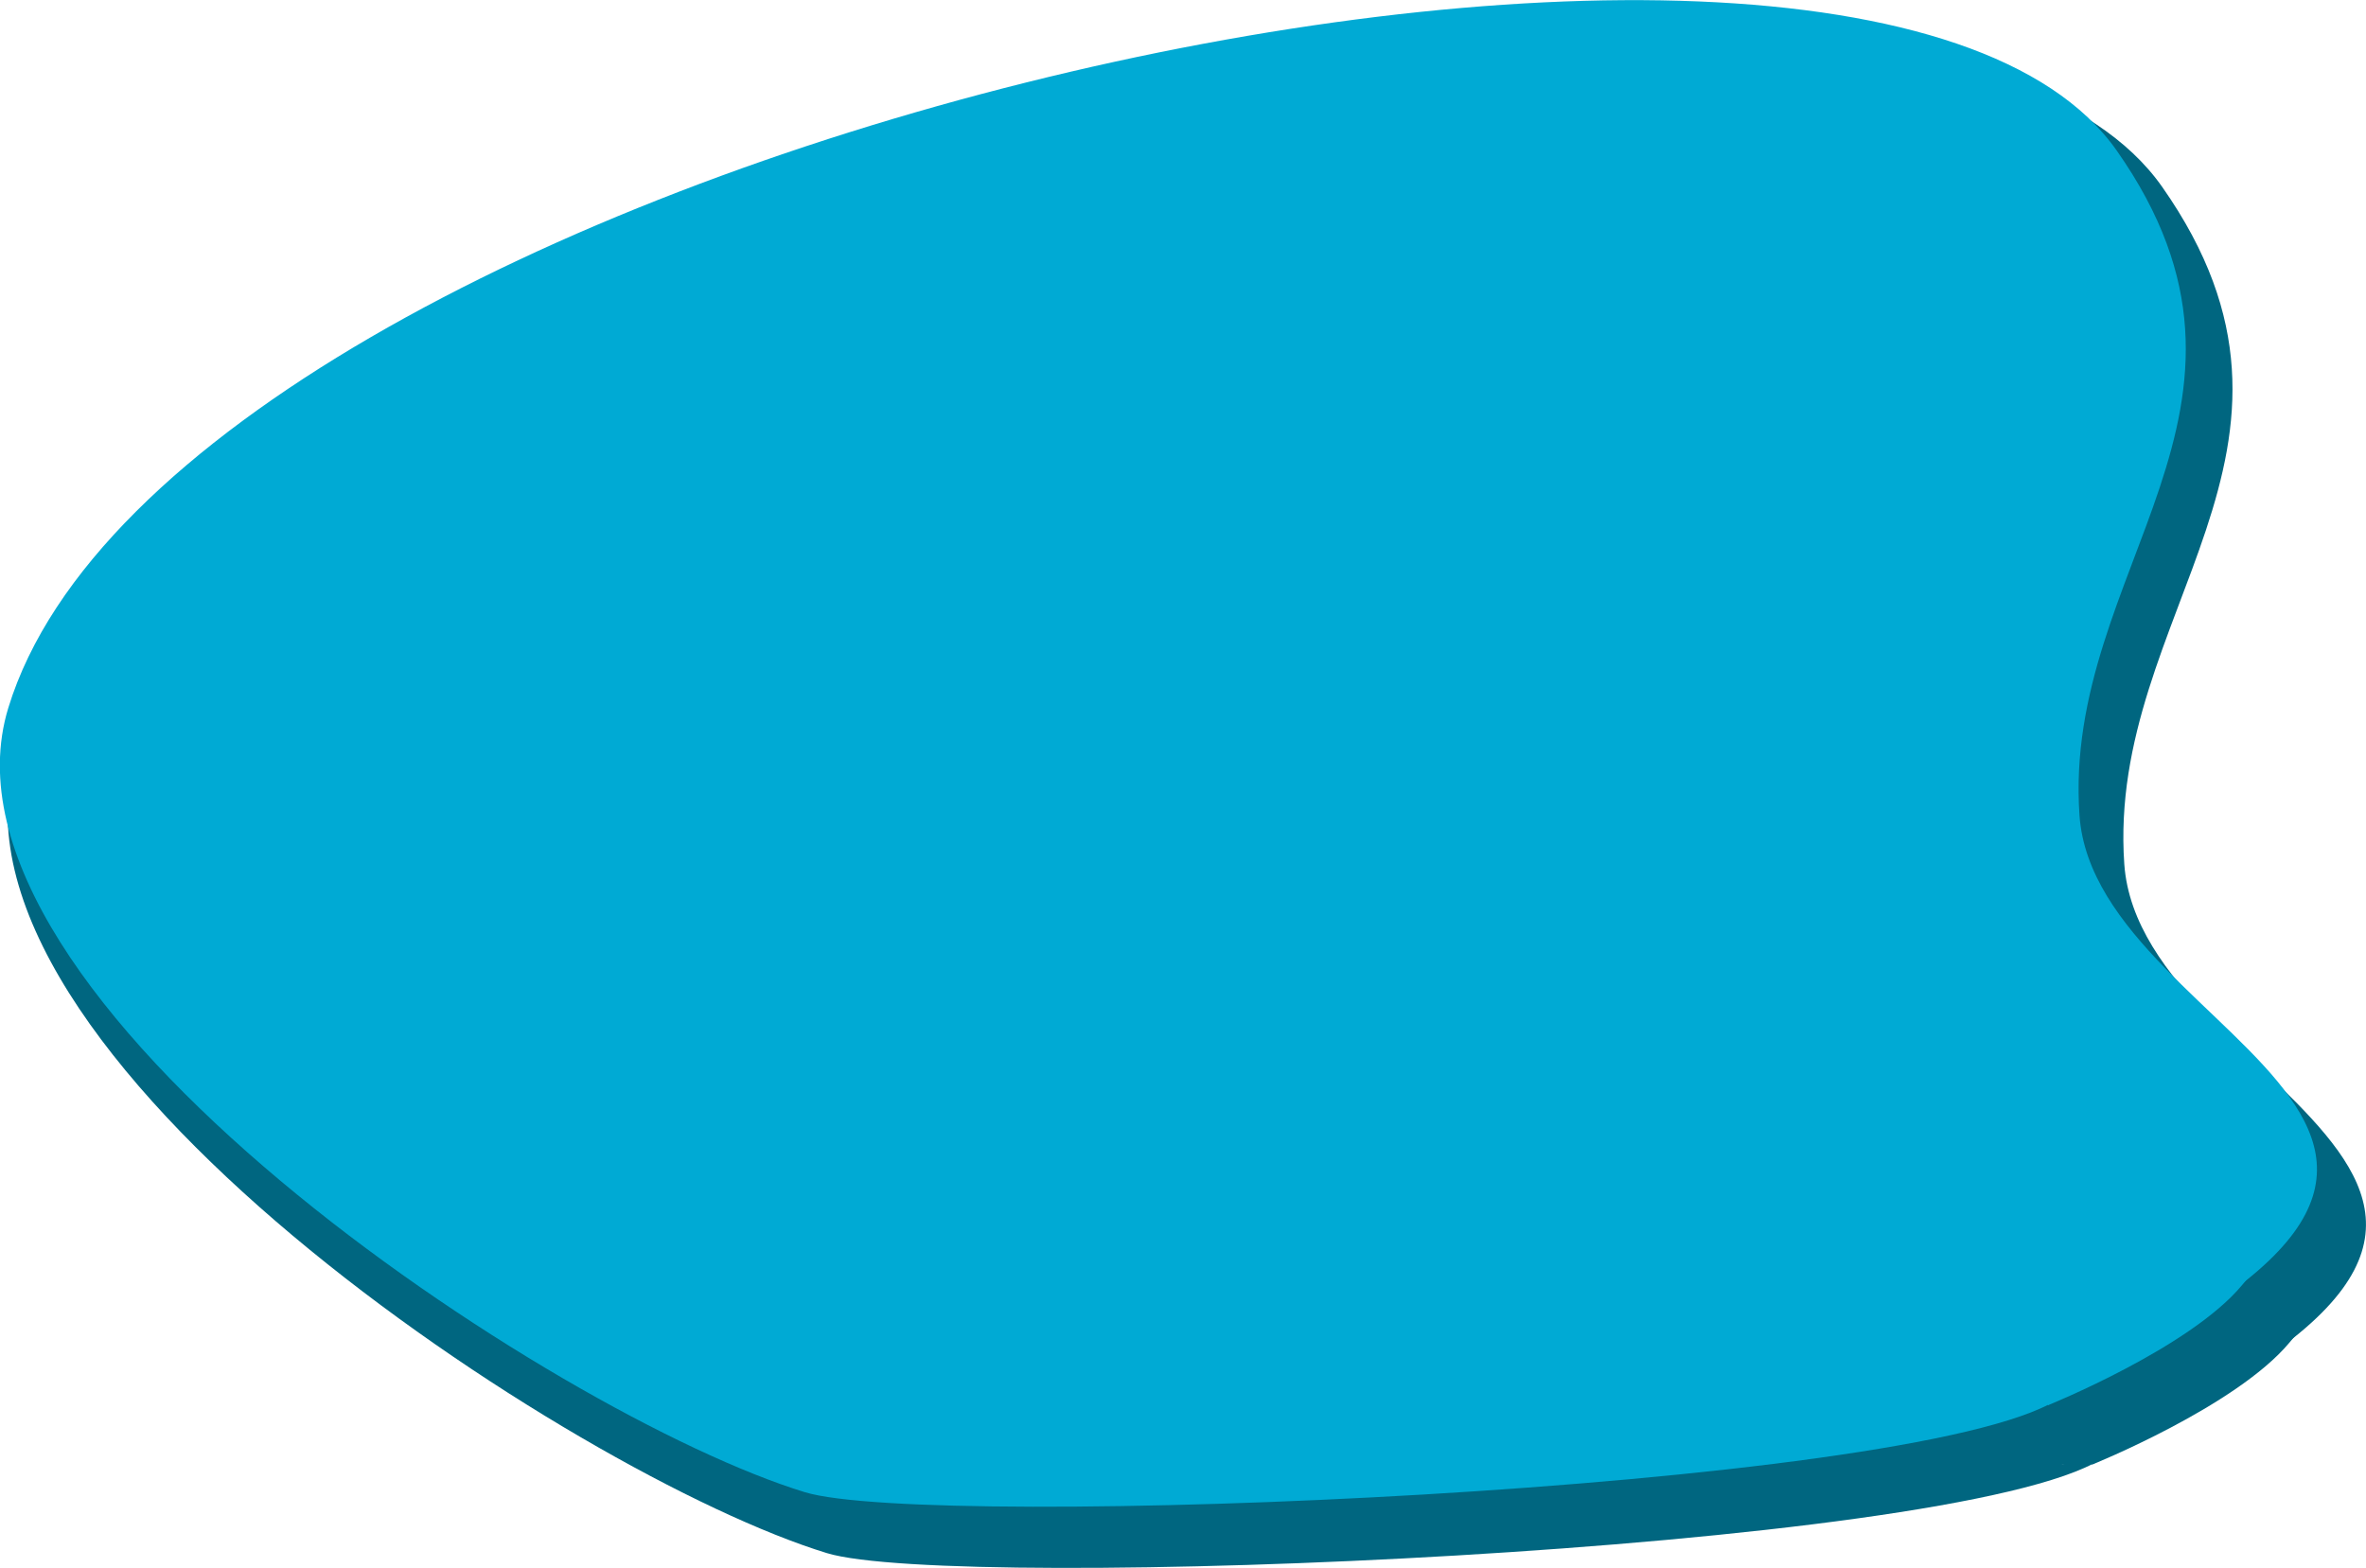 <?xml version="1.0" encoding="UTF-8" standalone="no"?>
<!-- Created with Inkscape (http://www.inkscape.org/) -->

<svg
   width="23.61"
   height="15.648"
   viewBox="0 0 23.61 15.648"
   version="1.1"
   id="svg1"
   inkscape:export-filename="lake1.svg"
   inkscape:export-xdpi="96"
   inkscape:export-ydpi="96"
   xmlns:inkscape="http://www.inkscape.org/namespaces/inkscape"
   xmlns:sodipodi="http://sodipodi.sourceforge.net/DTD/sodipodi-0.dtd"
   xmlns="http://www.w3.org/2000/svg"
   xmlns:svg="http://www.w3.org/2000/svg">
  <sodipodi:namedview
     id="namedview1"
     pagecolor="#ffffff"
     bordercolor="#111111"
     borderopacity="1"
     inkscape:showpageshadow="0"
     inkscape:pageopacity="0"
     inkscape:pagecheckerboard="1"
     inkscape:deskcolor="#d1d1d1"
     inkscape:document-units="px" />
  <defs
     id="defs1" />
  <g
     inkscape:label="Layer 1"
     inkscape:groupmode="layer"
     id="layer1"
     transform="translate(-13.027,-12.232)">
    <path
       style="fill:#006680;stroke-width:1.018"
       d="m 33.599,26.846 c 6.356,-2.715 0.791,-3.634 0.626,-5.991 -0.176,-2.509 2.224,-4.128 0.378,-6.758 -2.694,-3.836 -19.713,0.107 -21.414,5.664 -0.904,2.951 5.562,7.197 8.089,7.971 1.268,0.389 11.238,-0.012 12.717,-0.938"
       id="path21-3" />
    <path
       style="fill:#006680;stroke-width:1.018"
       d="m 35.04,26.154 c 0,0 -1,0.625 -1.102,0.67 -0.102,0.045 -0.594,0.016 -0.594,0.016 z"
       id="path22-3" />
    <path
       style="fill:#006680;stroke-width:1.018"
       d="m 33.899,26.851 c 0,0 1.442,-0.581 1.975,-1.221 0.533,-0.64 0.533,-0.64 0.533,-0.64 l -2.114,0.971 z"
       id="path23-8" />
    <path
       style="fill:#00aad4"
       d="m 33.163,26.253 c 6.245,-2.666 0.777,-3.569 0.615,-5.883 -0.173,-2.464 2.185,-4.054 0.371,-6.636 -2.647,-3.767 -19.367,0.105 -21.039,5.562 -0.888,2.898 5.464,7.067 7.948,7.828 1.246,0.382 11.041,-0.012 12.494,-0.921"
       id="path21" />
    <path
       style="fill:#00aad4"
       d="m 34.579,25.573 c 0,0 -0.982,0.613 -1.083,0.658 -0.1,0.044 -0.584,0.016 -0.584,0.016 z"
       id="path22" />
    <path
       style="fill:#00aad4"
       d="m 33.459,26.258 c 0,0 1.417,-0.571 1.94,-1.199 C 35.922,24.431 35.922,24.431 35.922,24.431 l -2.077,0.954 z"
       id="path23" />
  </g>
</svg>
